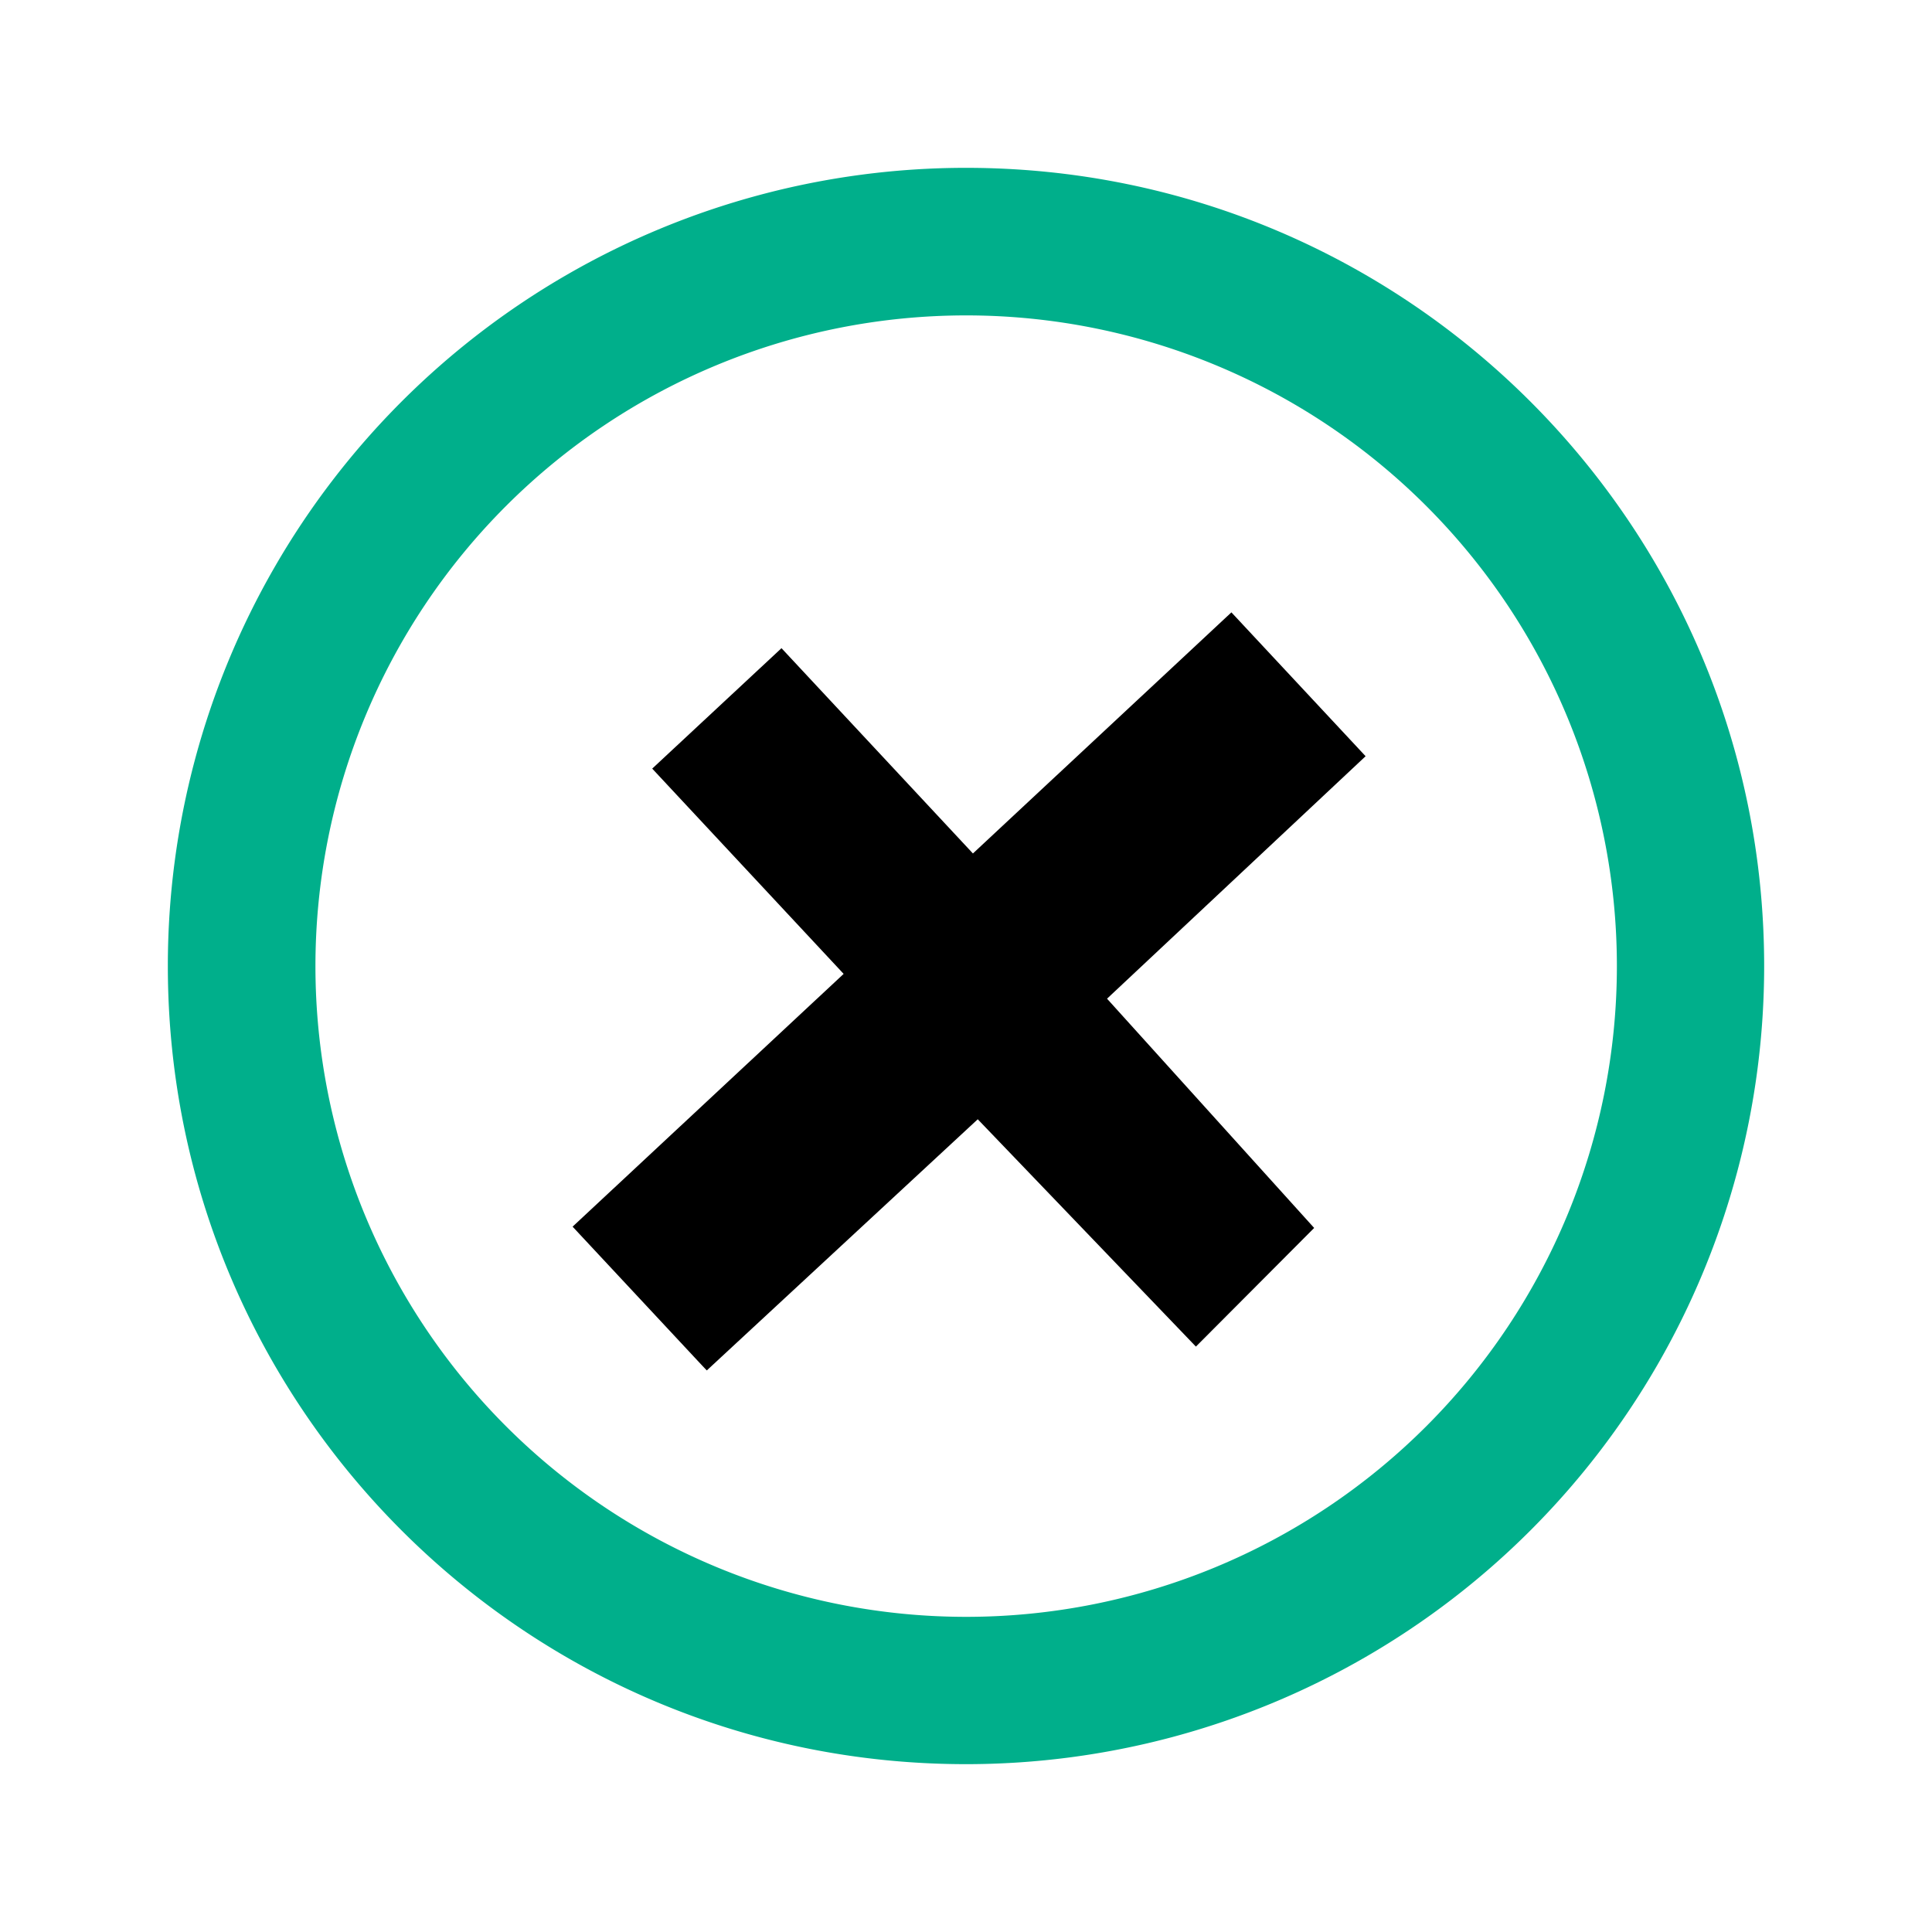 <svg xmlns="http://www.w3.org/2000/svg" width="24" height="24" viewBox="0 0 24 24">
  <g fill="#00af8b">
    <path d="M12.001 2.085a9.914 9.914 0 0 0-9.916 9.916c0 5.476 4.438 9.914 9.916 9.914a9.913 9.913 0 0 0 9.914-9.914c0-5.478-4.438-9.916-9.914-9.916zm.001 18a8.083 8.083 0 1 1 0-16.167 8.083 8.083 0 0 1 0 16.167z"/>
    <path d="M8.78 17.024l-.058-.061-1.609-1.725 3.367-3.14-2.378-2.55 1.606-1.496 2.378 2.55 3.211-2.995 1.667 1.787-3.212 3.012 2.573 2.848-1.469 1.474-2.71-2.824z" fill="#000"/>
  </g>
</svg>

